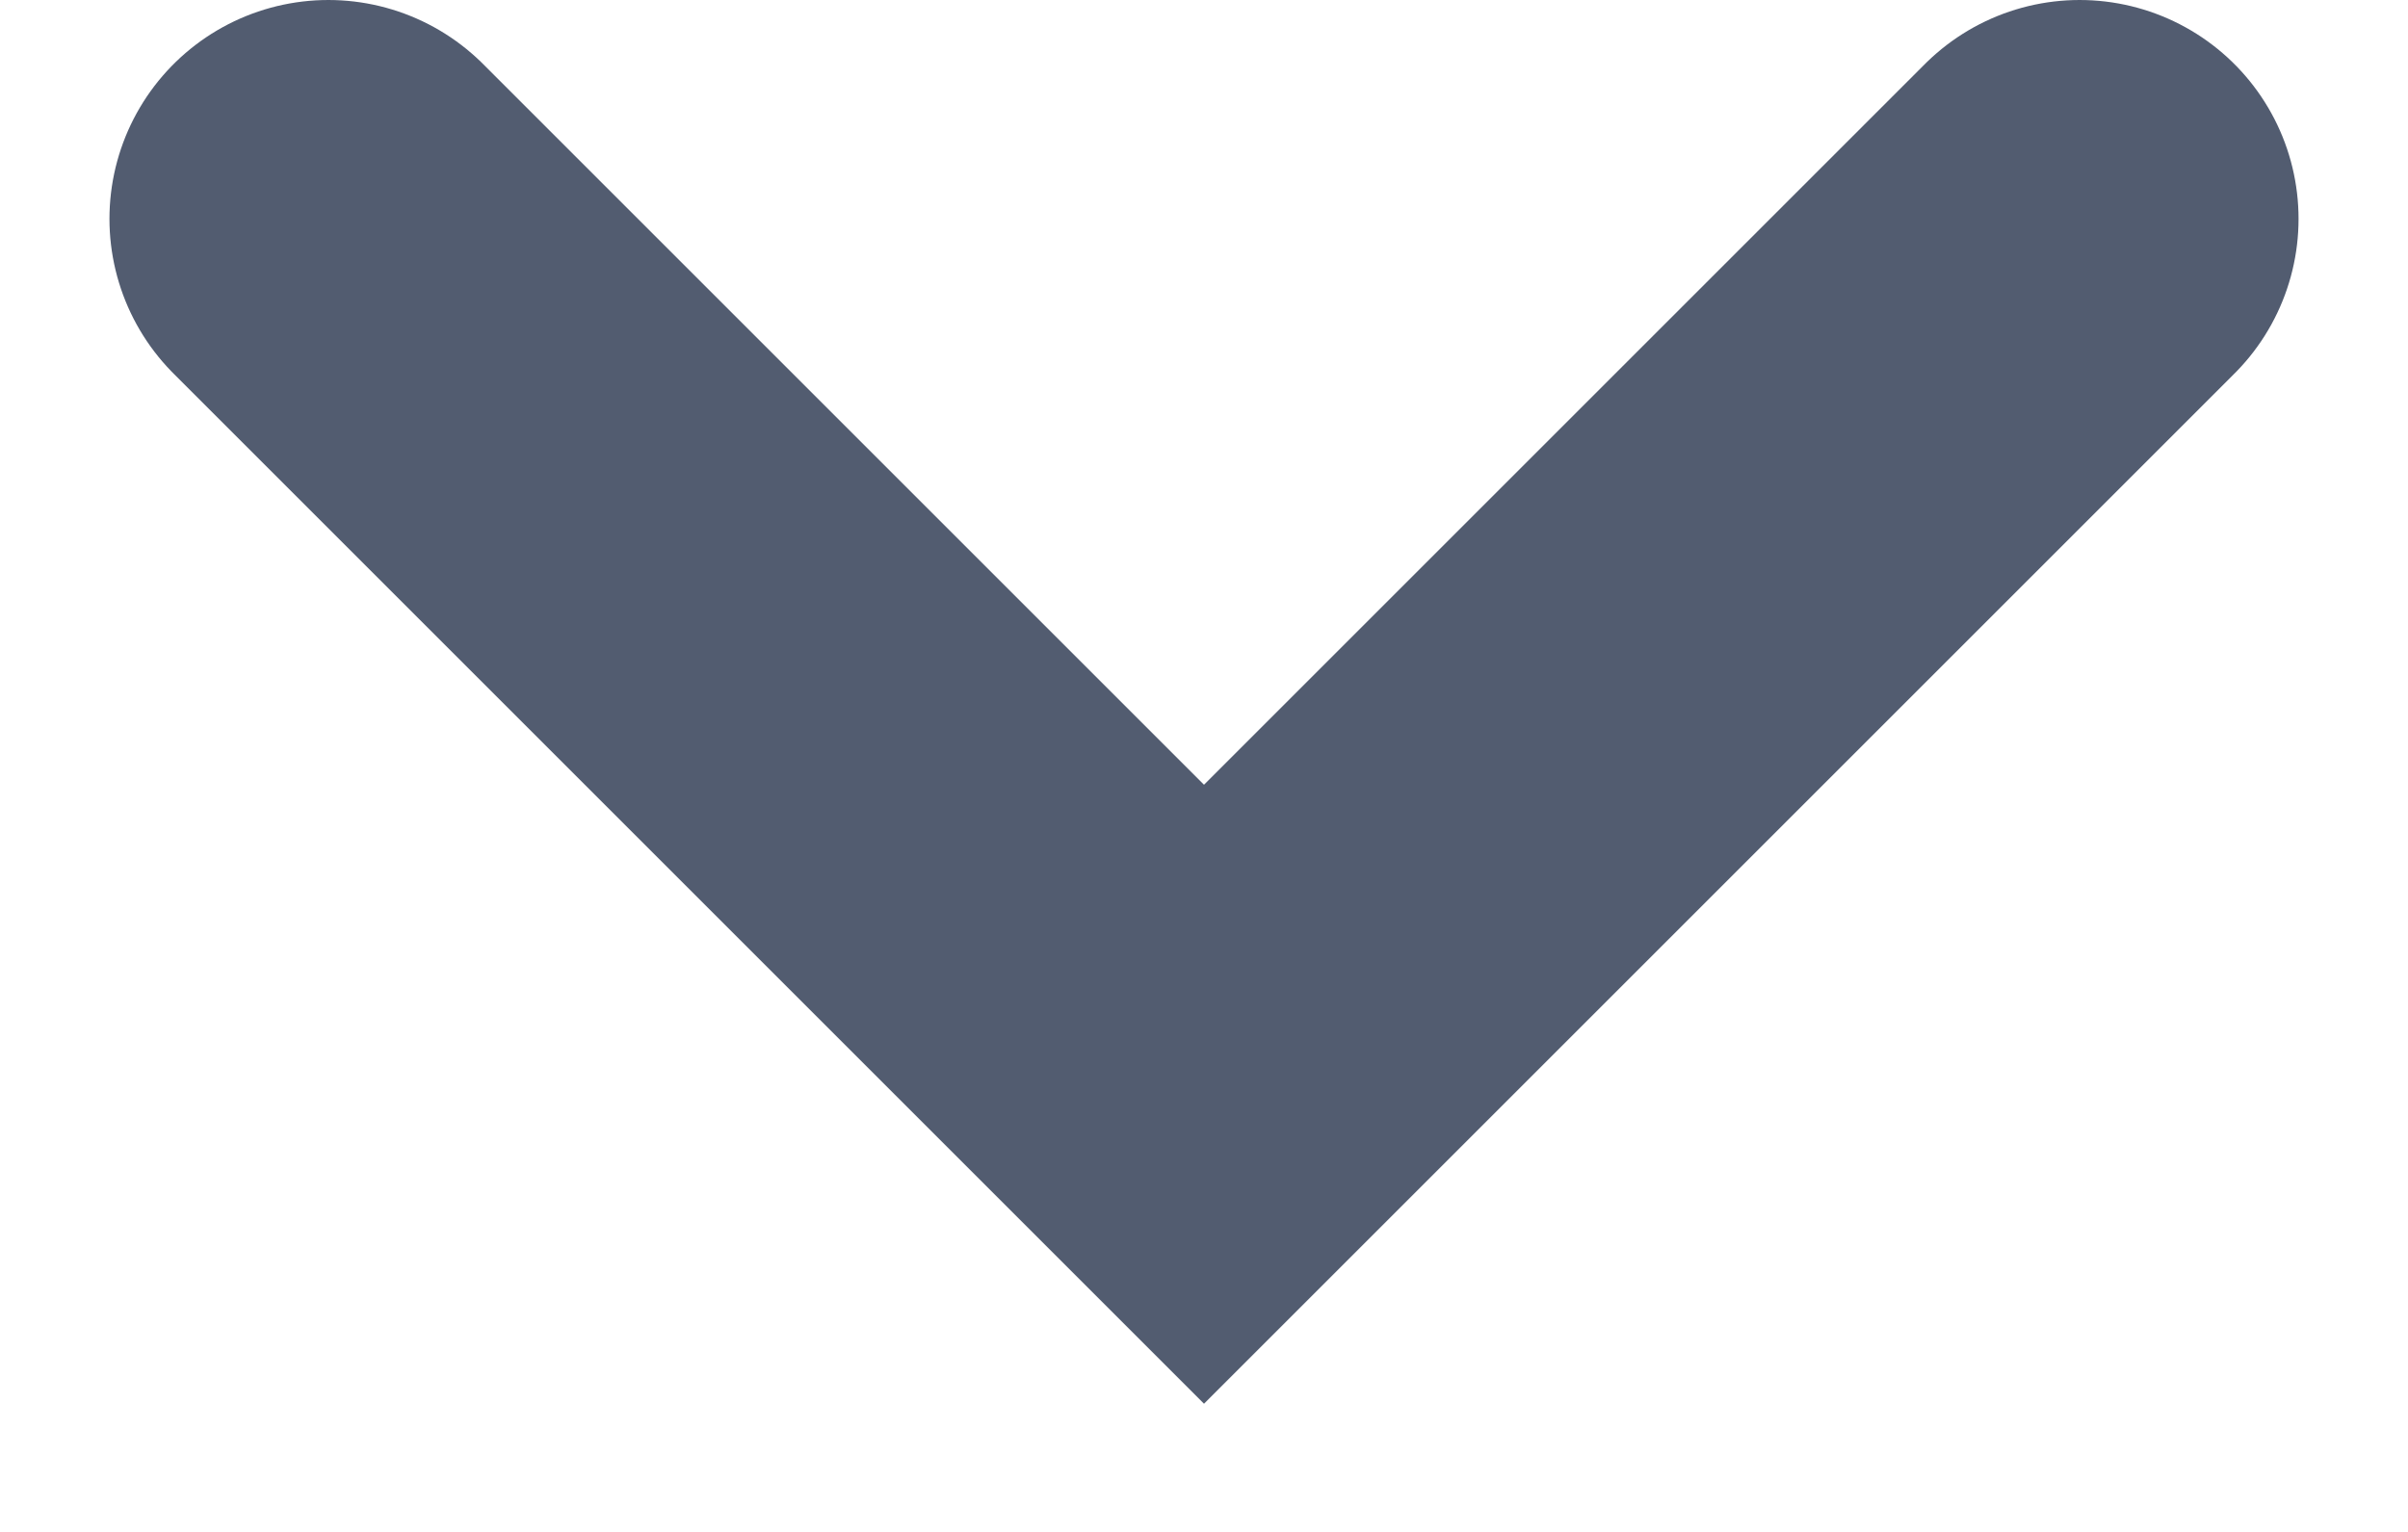 <svg width="11" height="7" viewBox="0 0 11 7" fill="none" xmlns="http://www.w3.org/2000/svg">
<path id="Vector 503" d="M1.5 1L5.5 5L9.5 1" stroke="#525C70" stroke-width="2" stroke-linecap="round"/>
</svg>
